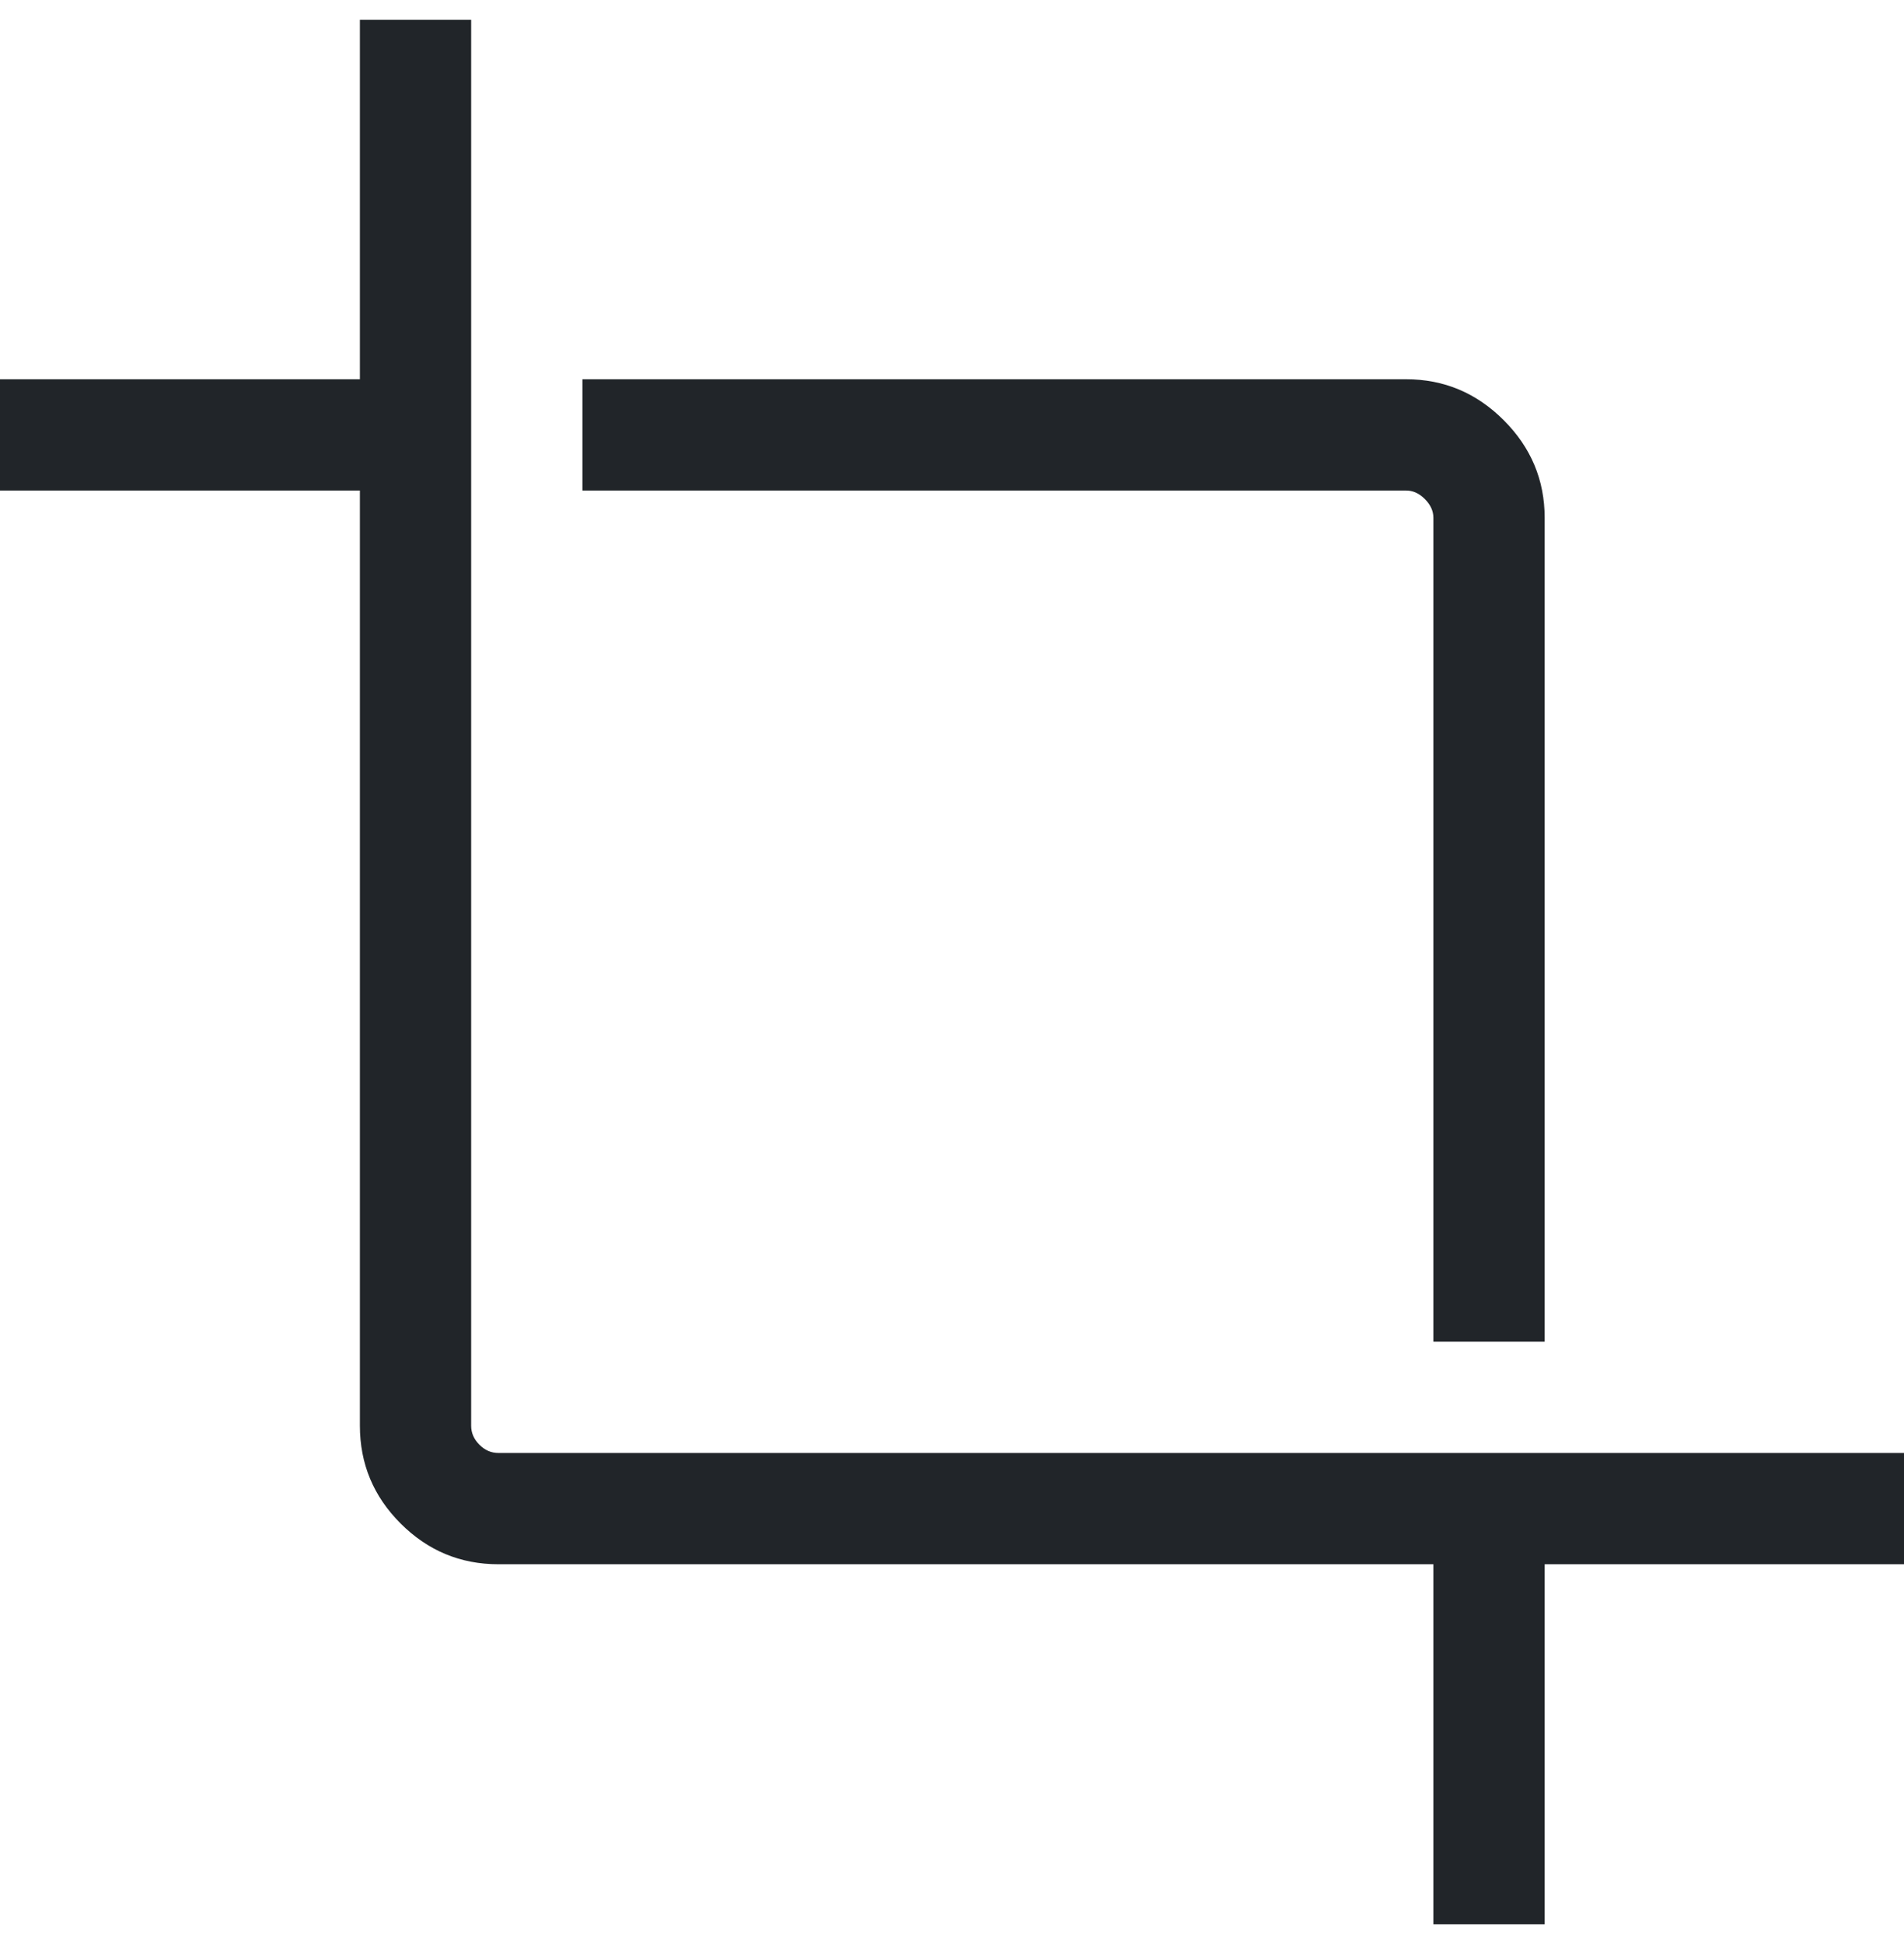 <svg width="48" height="49" viewBox="0 0 48 49" fill="none" xmlns="http://www.w3.org/2000/svg">
<path d="M36.136 48.5V39.427H12.565C11.606 39.427 10.784 39.084 10.1 38.4C9.415 37.716 9.073 36.894 9.073 35.935V12.364H0V9.559H9.073V0.5H11.878V35.935C11.878 36.116 11.947 36.276 12.086 36.414C12.224 36.553 12.384 36.622 12.565 36.622H48V39.427H38.941V48.5L36.136 48.5ZM36.136 33.817V13.051C36.136 12.879 36.064 12.722 35.921 12.579C35.778 12.435 35.621 12.364 35.449 12.364H14.683V9.559H35.449C36.401 9.559 37.221 9.903 37.909 10.591C38.597 11.279 38.941 12.099 38.941 13.051V33.817H36.136Z" fill="#212529"/>
</svg>
